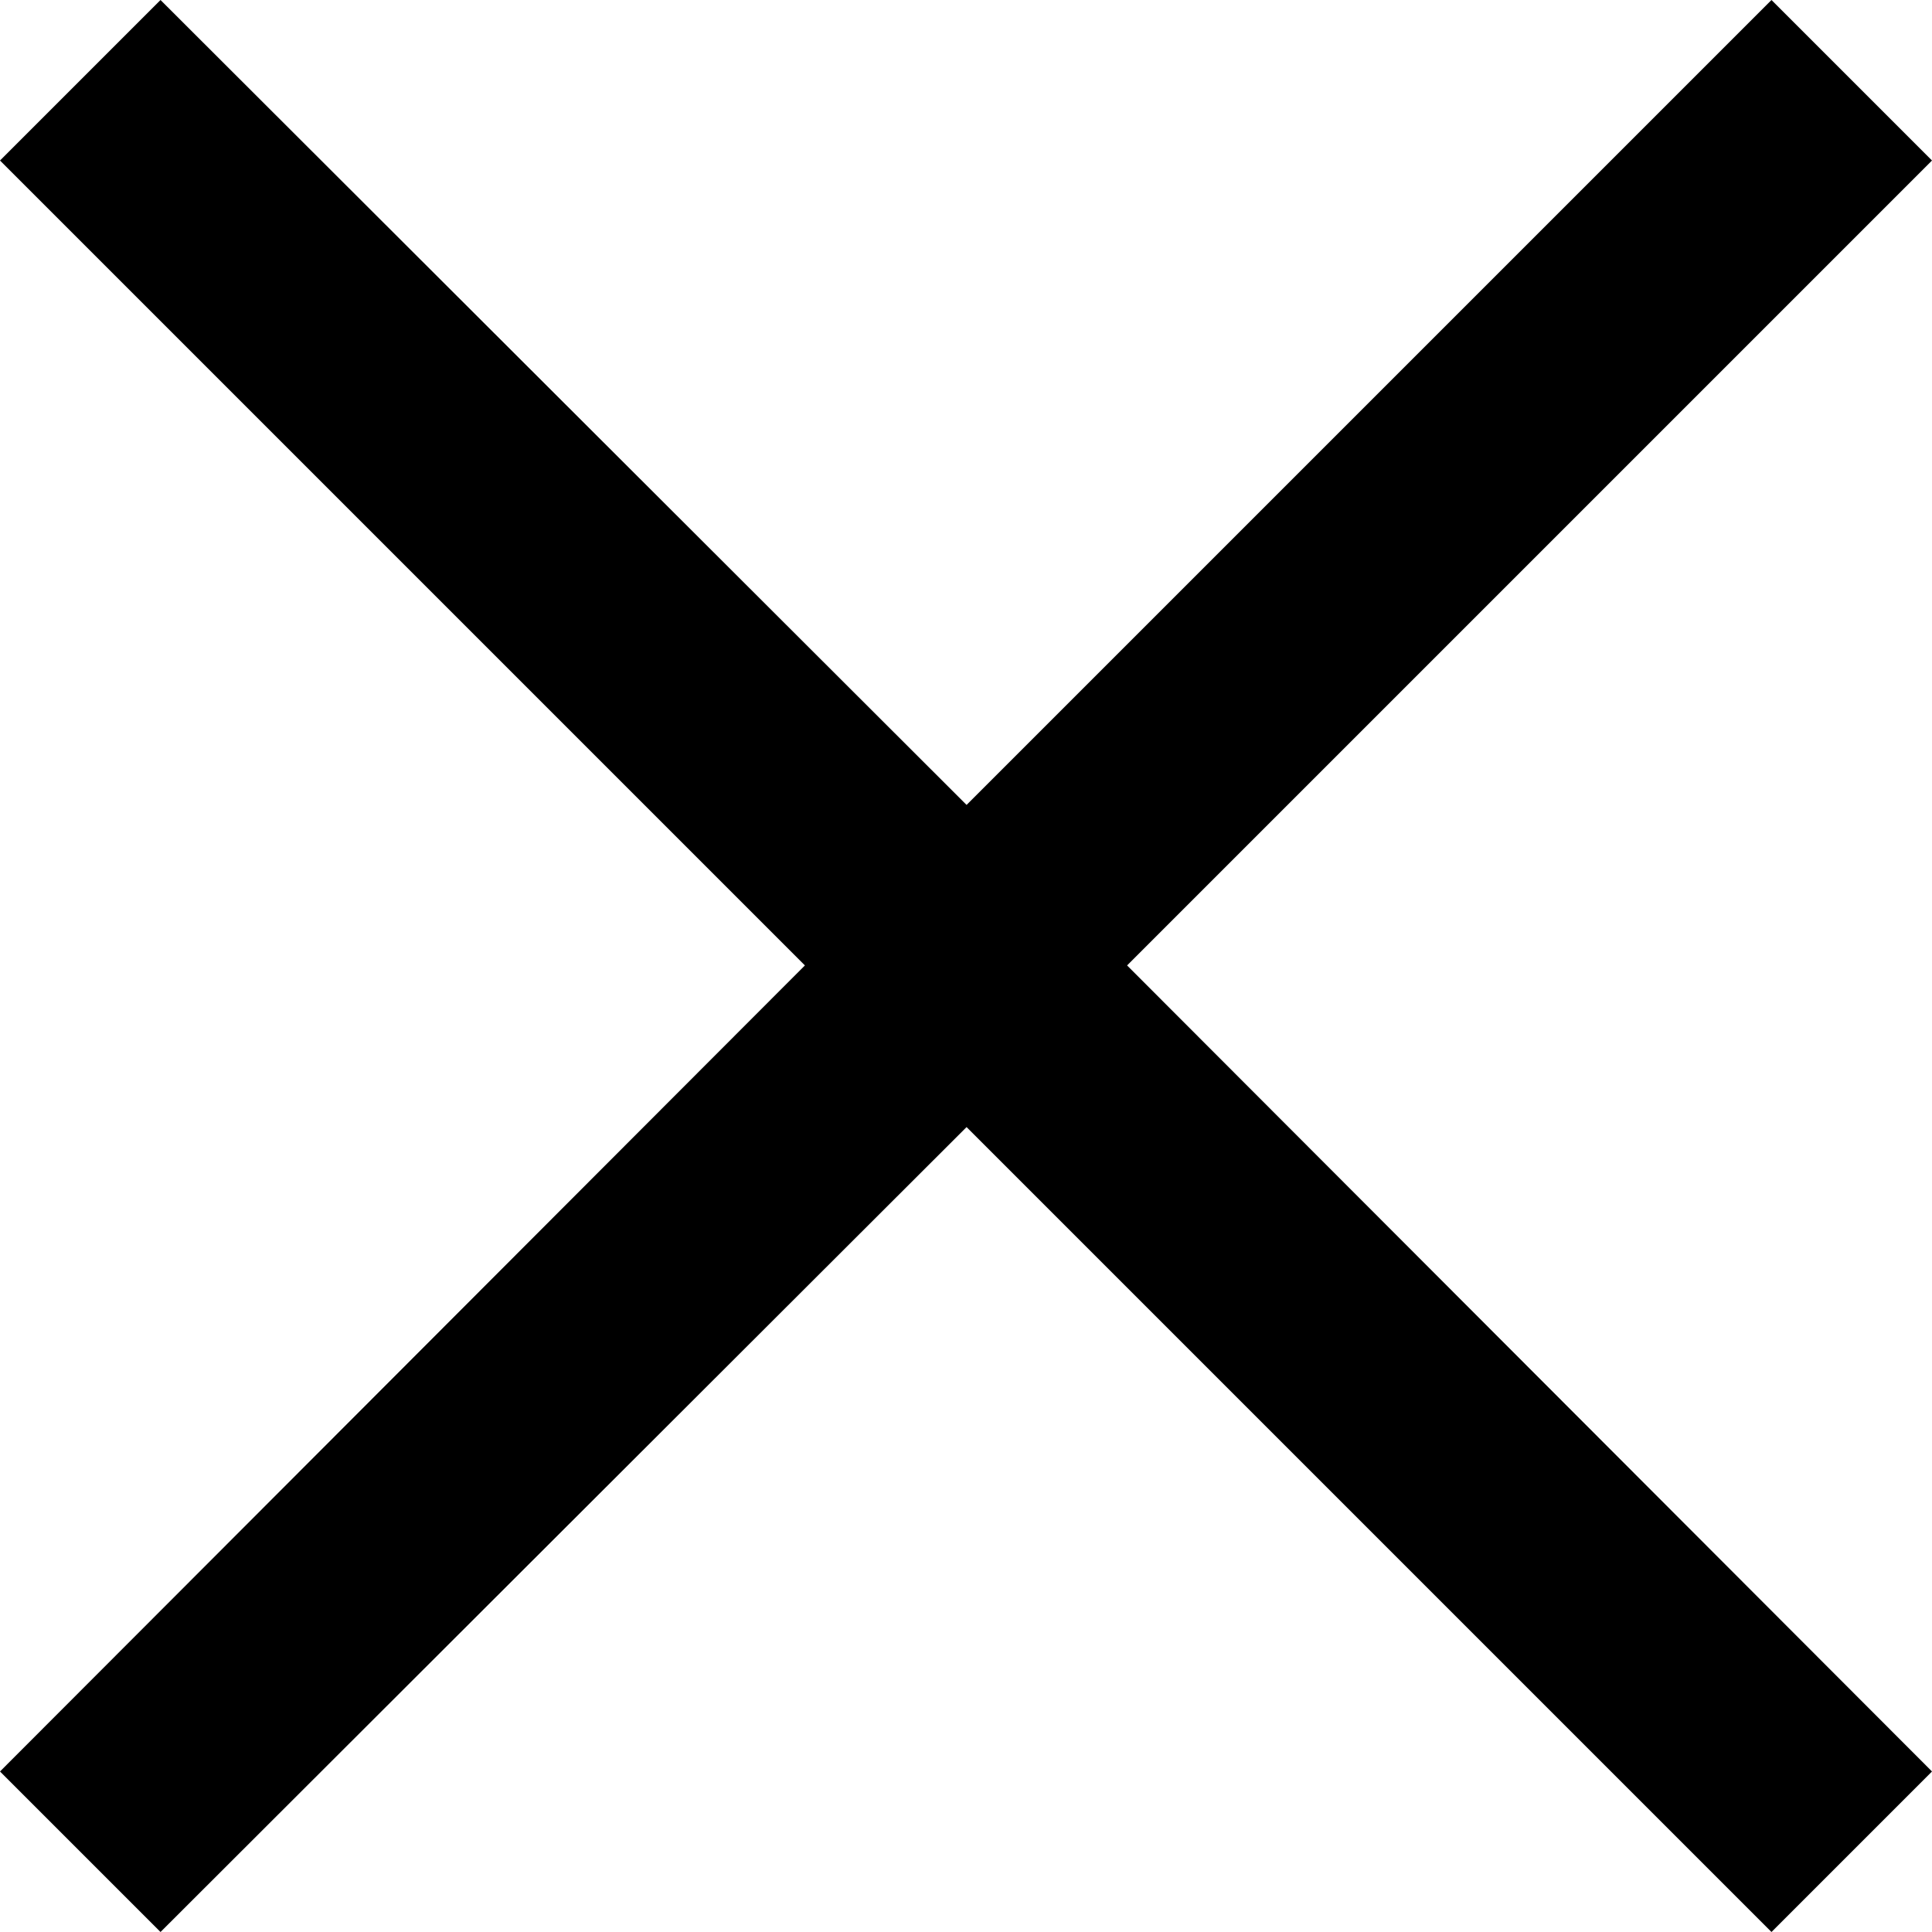 <?xml version="1.0" encoding="UTF-8"?>
<svg id="Layer_1" data-name="Layer 1" xmlns="http://www.w3.org/2000/svg" viewBox="0 0 16.97 16.97">
  <polygon points="16.97 15.56 9.9 8.48 16.97 1.41 15.56 0 8.49 7.07 1.41 0 0 1.41 7.07 8.48 0 15.56 1.41 16.97 8.49 9.9 15.56 16.97 16.97 15.56"/>
</svg>